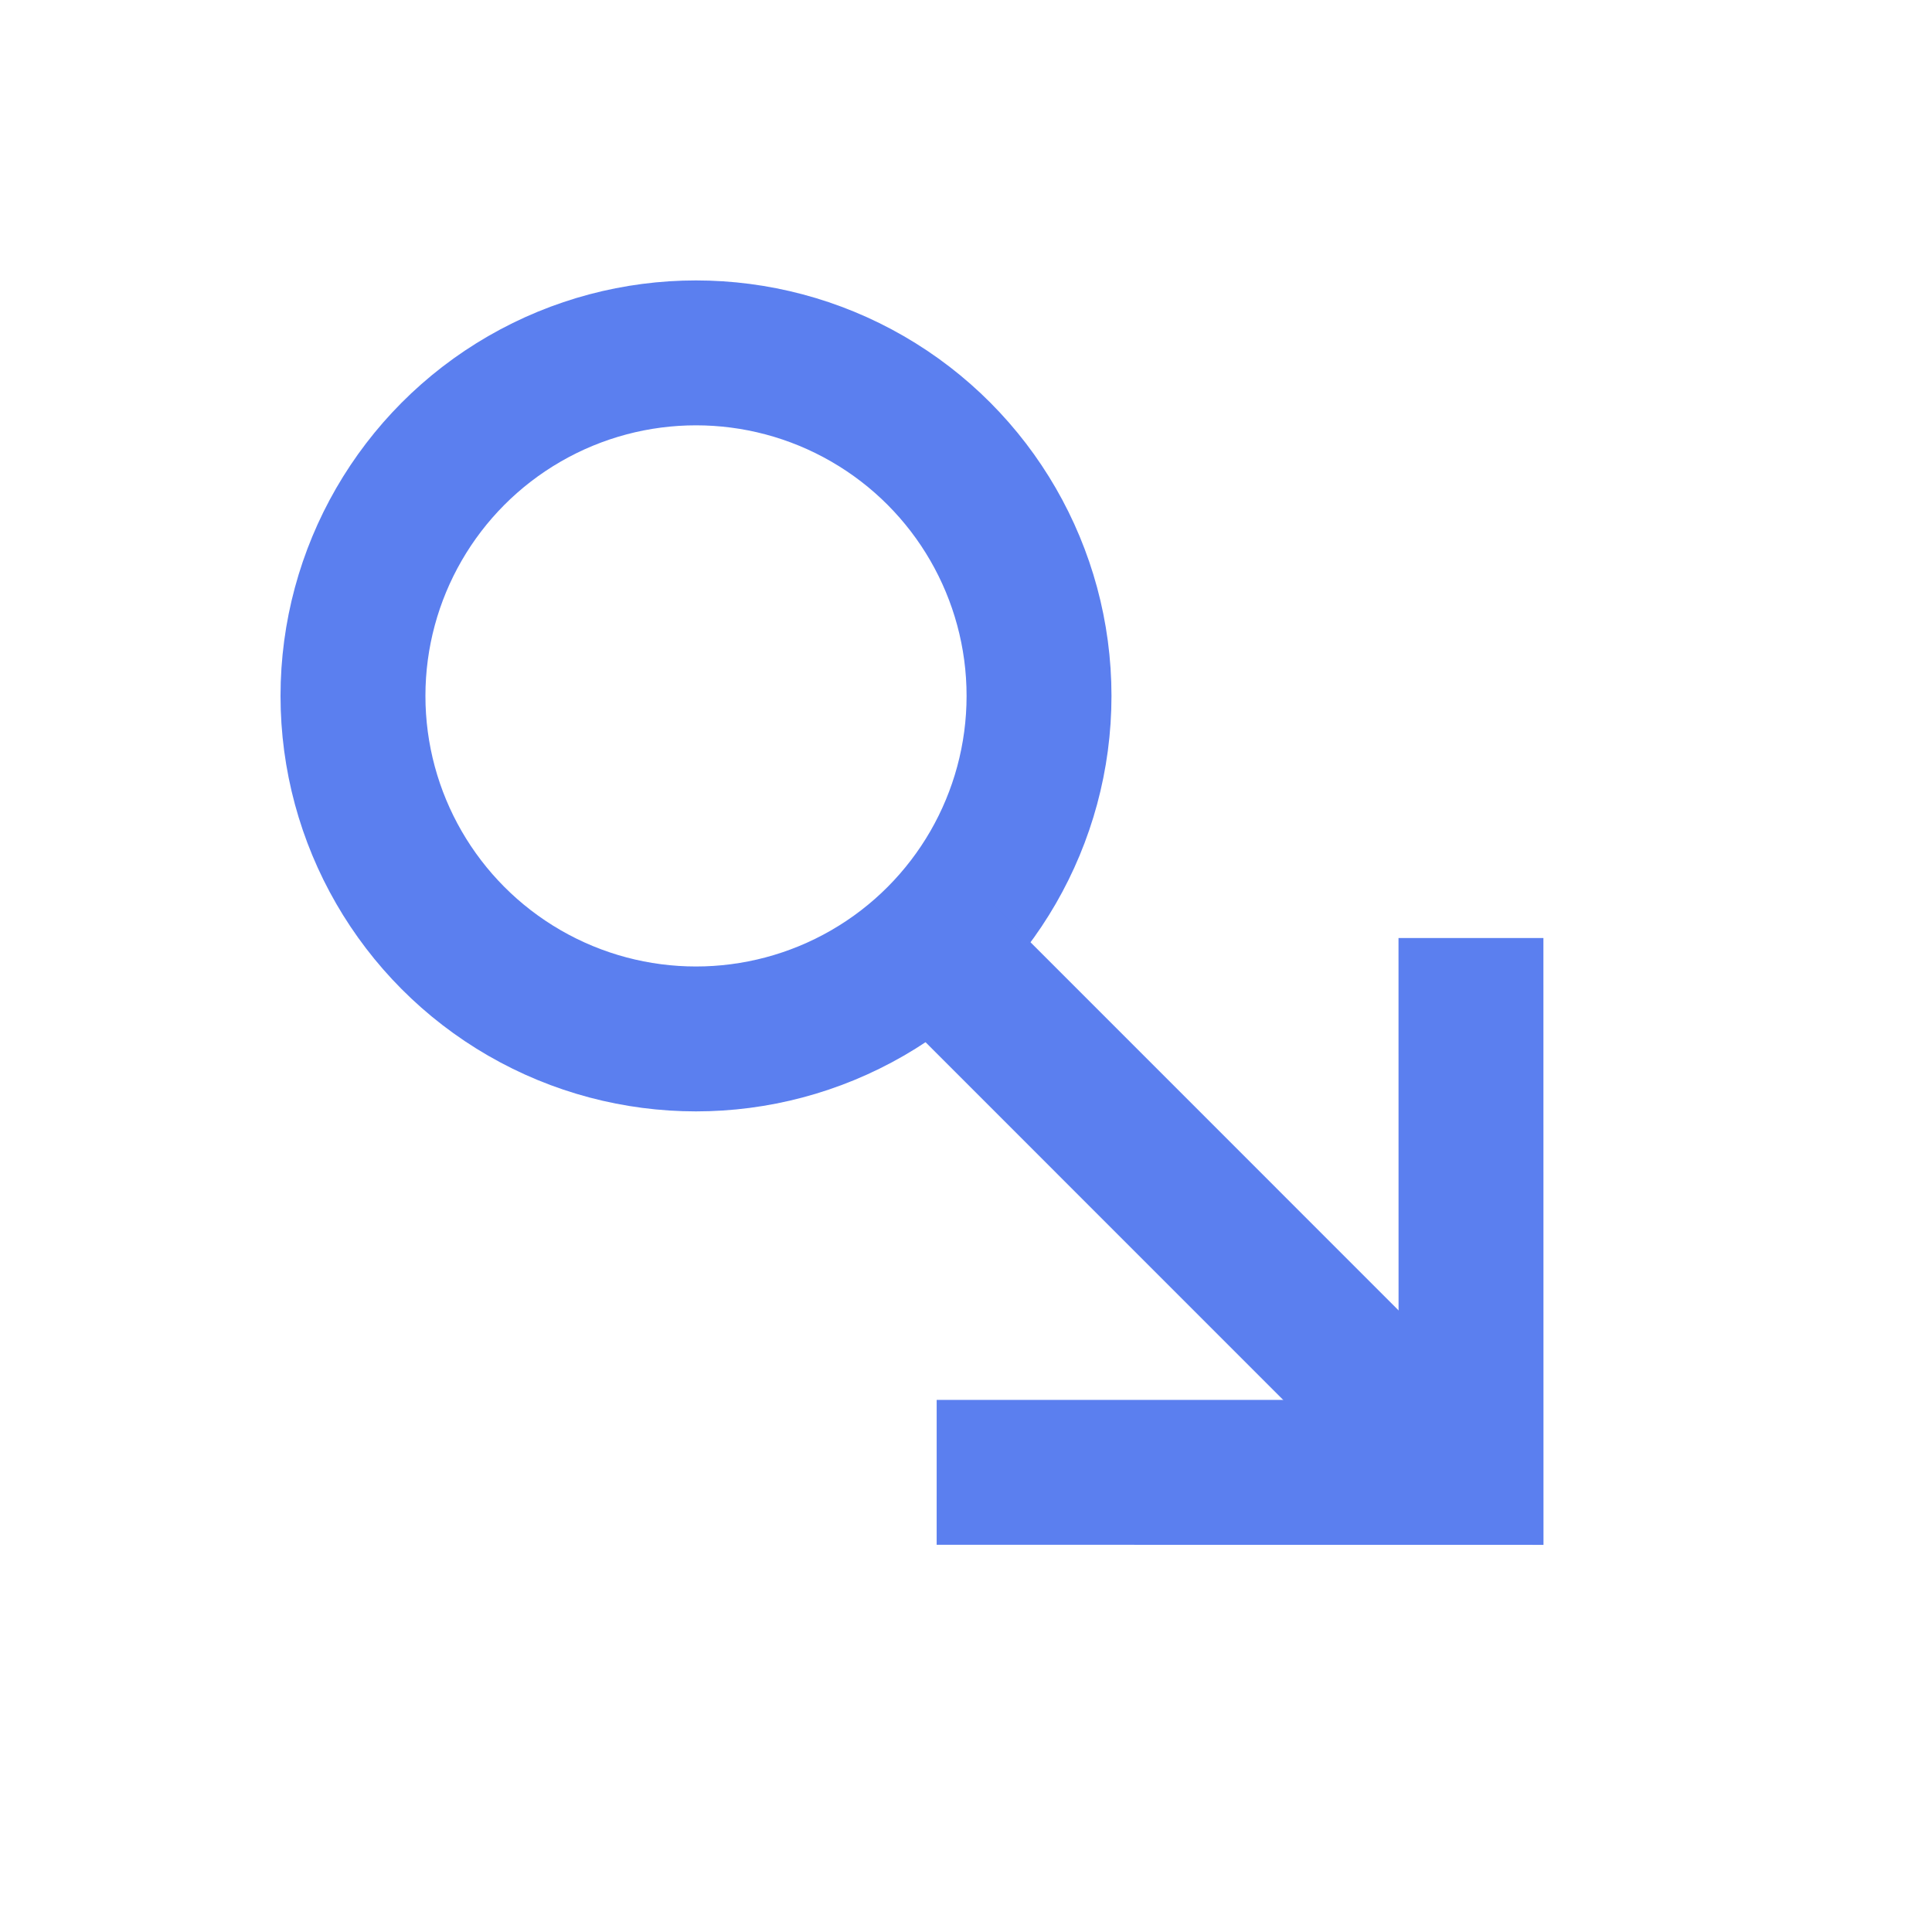 <svg xmlns="http://www.w3.org/2000/svg" width="20" height="20">
    <defs>
        <style>
            .cls-1,.cls-2{fill:none}.cls-2{stroke:#5b7fef;stroke-width:1.5px}
        </style>
    </defs>
    <g id="ic_man" transform="translate(-509 -377)">
        <g id="그룹_2602" data-name="그룹 2602" transform="translate(40.293 -404.707)">
            <path id="사각형_6969" data-name="사각형 6969" class="cls-1" transform="translate(468.707 781.707)" d="M0 0h20v20H0z"/>
        </g>
        <g id="그룹_2342" data-name="그룹 2342" transform="translate(-13349.096 -6697.597)">
            <g id="그룹_2340" data-name="그룹 2340" transform="translate(13861 7077.5)">
                <g id="타원_482" data-name="타원 482" class="cls-2">
                    <circle cx="4.301" cy="4.301" r="4.301" style="stroke:none"/>
                    <circle class="cls-1" cx="4.301" cy="4.301" r="3.551"/>
                </g>
                <path id="패스_3838" data-name="패스 3838" class="cls-2" d="m13913.727 7083.6 4.939 4.94" transform="translate(-13906.935 -7076.66)"/>
                <path id="패스_3839" data-name="패스 3839" class="cls-2" d="M0 3.912 3.911 0l3.911 3.912" transform="rotate(135 5.562 7.912)"/>
            </g>
        </g>
    </g>
</svg>
